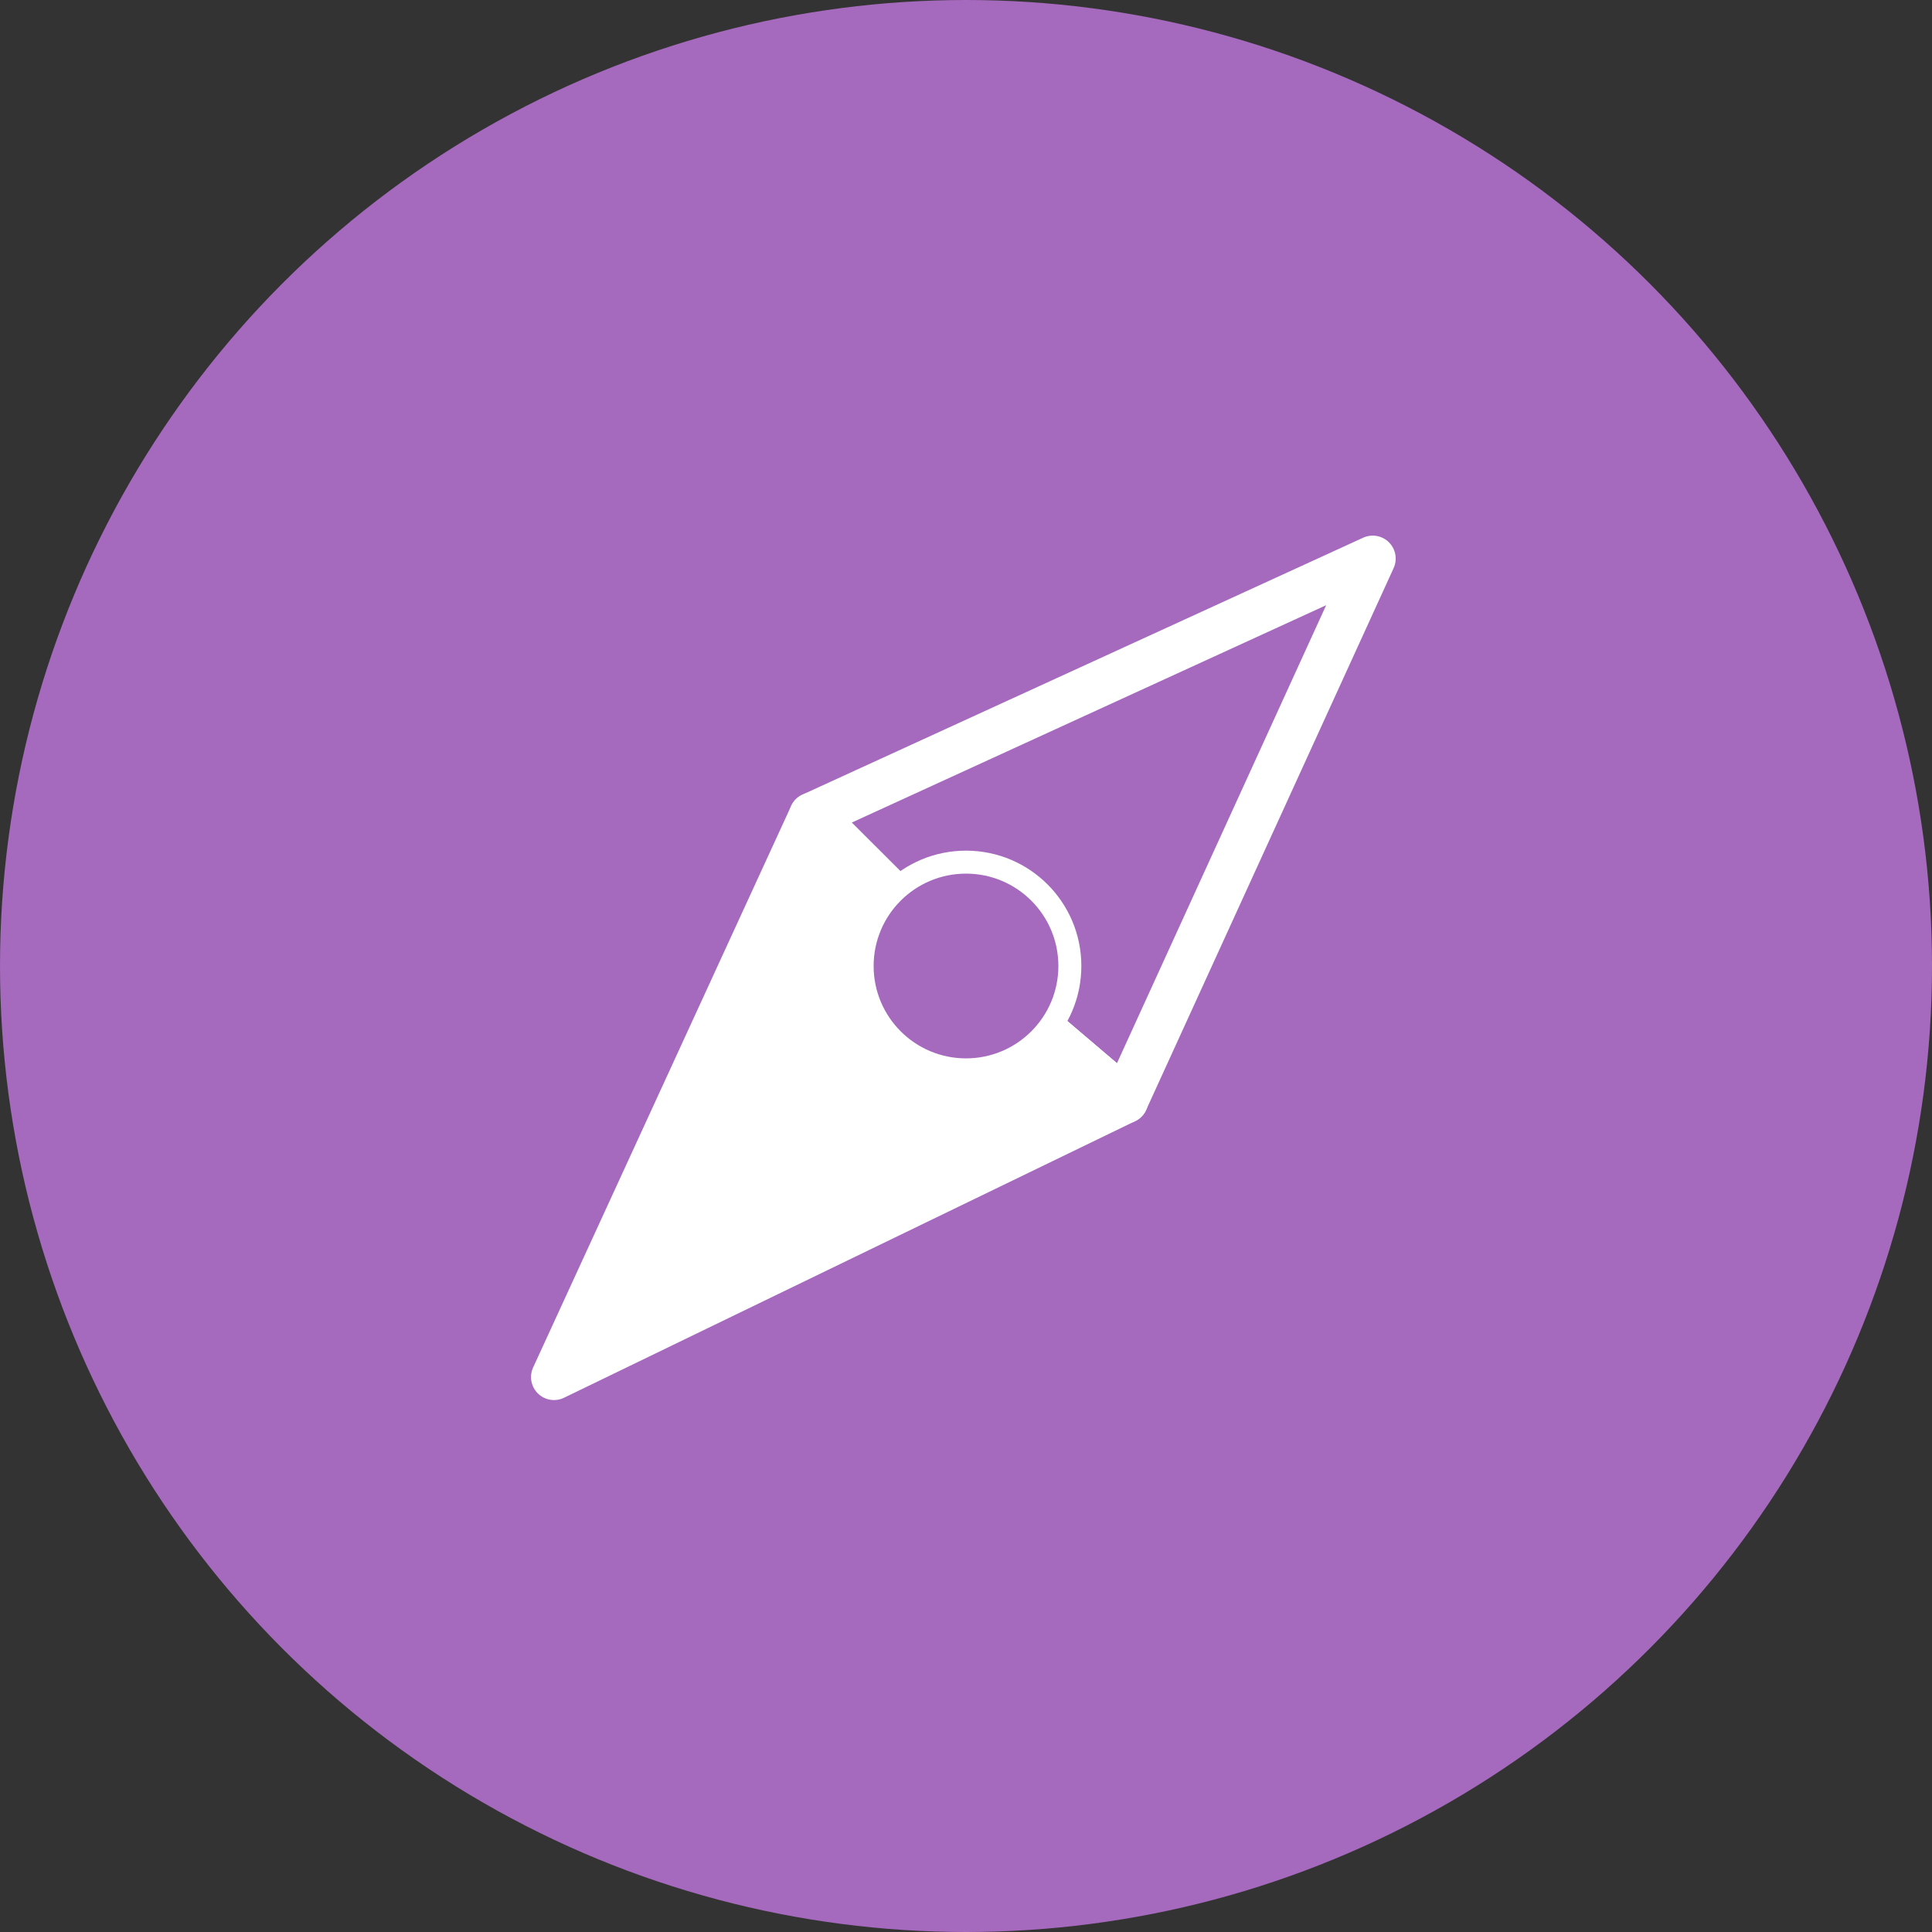 <svg id="discover" xmlns="http://www.w3.org/2000/svg" viewBox="0 0 84.08 84.08"><rect x="0" y="0" width="84.08" height="84.08" fill="#333333" stroke="none"/><defs><style>.cls-1,.cls-4{fill:#a569bd;}.cls-2{fill:none;}.cls-2,.cls-3,.cls-4{stroke:#fff;}.cls-2,.cls-3{stroke-linejoin:round;stroke-width:2px;}.cls-3{fill:#fff;stroke-linecap:round;}.cls-4{stroke-miterlimit:10;}</style></defs><title>discover</title><circle class="cls-1" cx="42.04" cy="42.04" r="42.04"/><polyline class="cls-2" points="39.72 39.86 35.34 35.49 59.74 24.31 48.97 47.89 44.49 44.08"/><polyline class="cls-3" points="39.72 39.86 35.34 35.49 24.11 59.93 48.97 47.89 44.49 44.08"/><circle class="cls-4" cx="42.04" cy="42.04" r="4.52"/></svg>